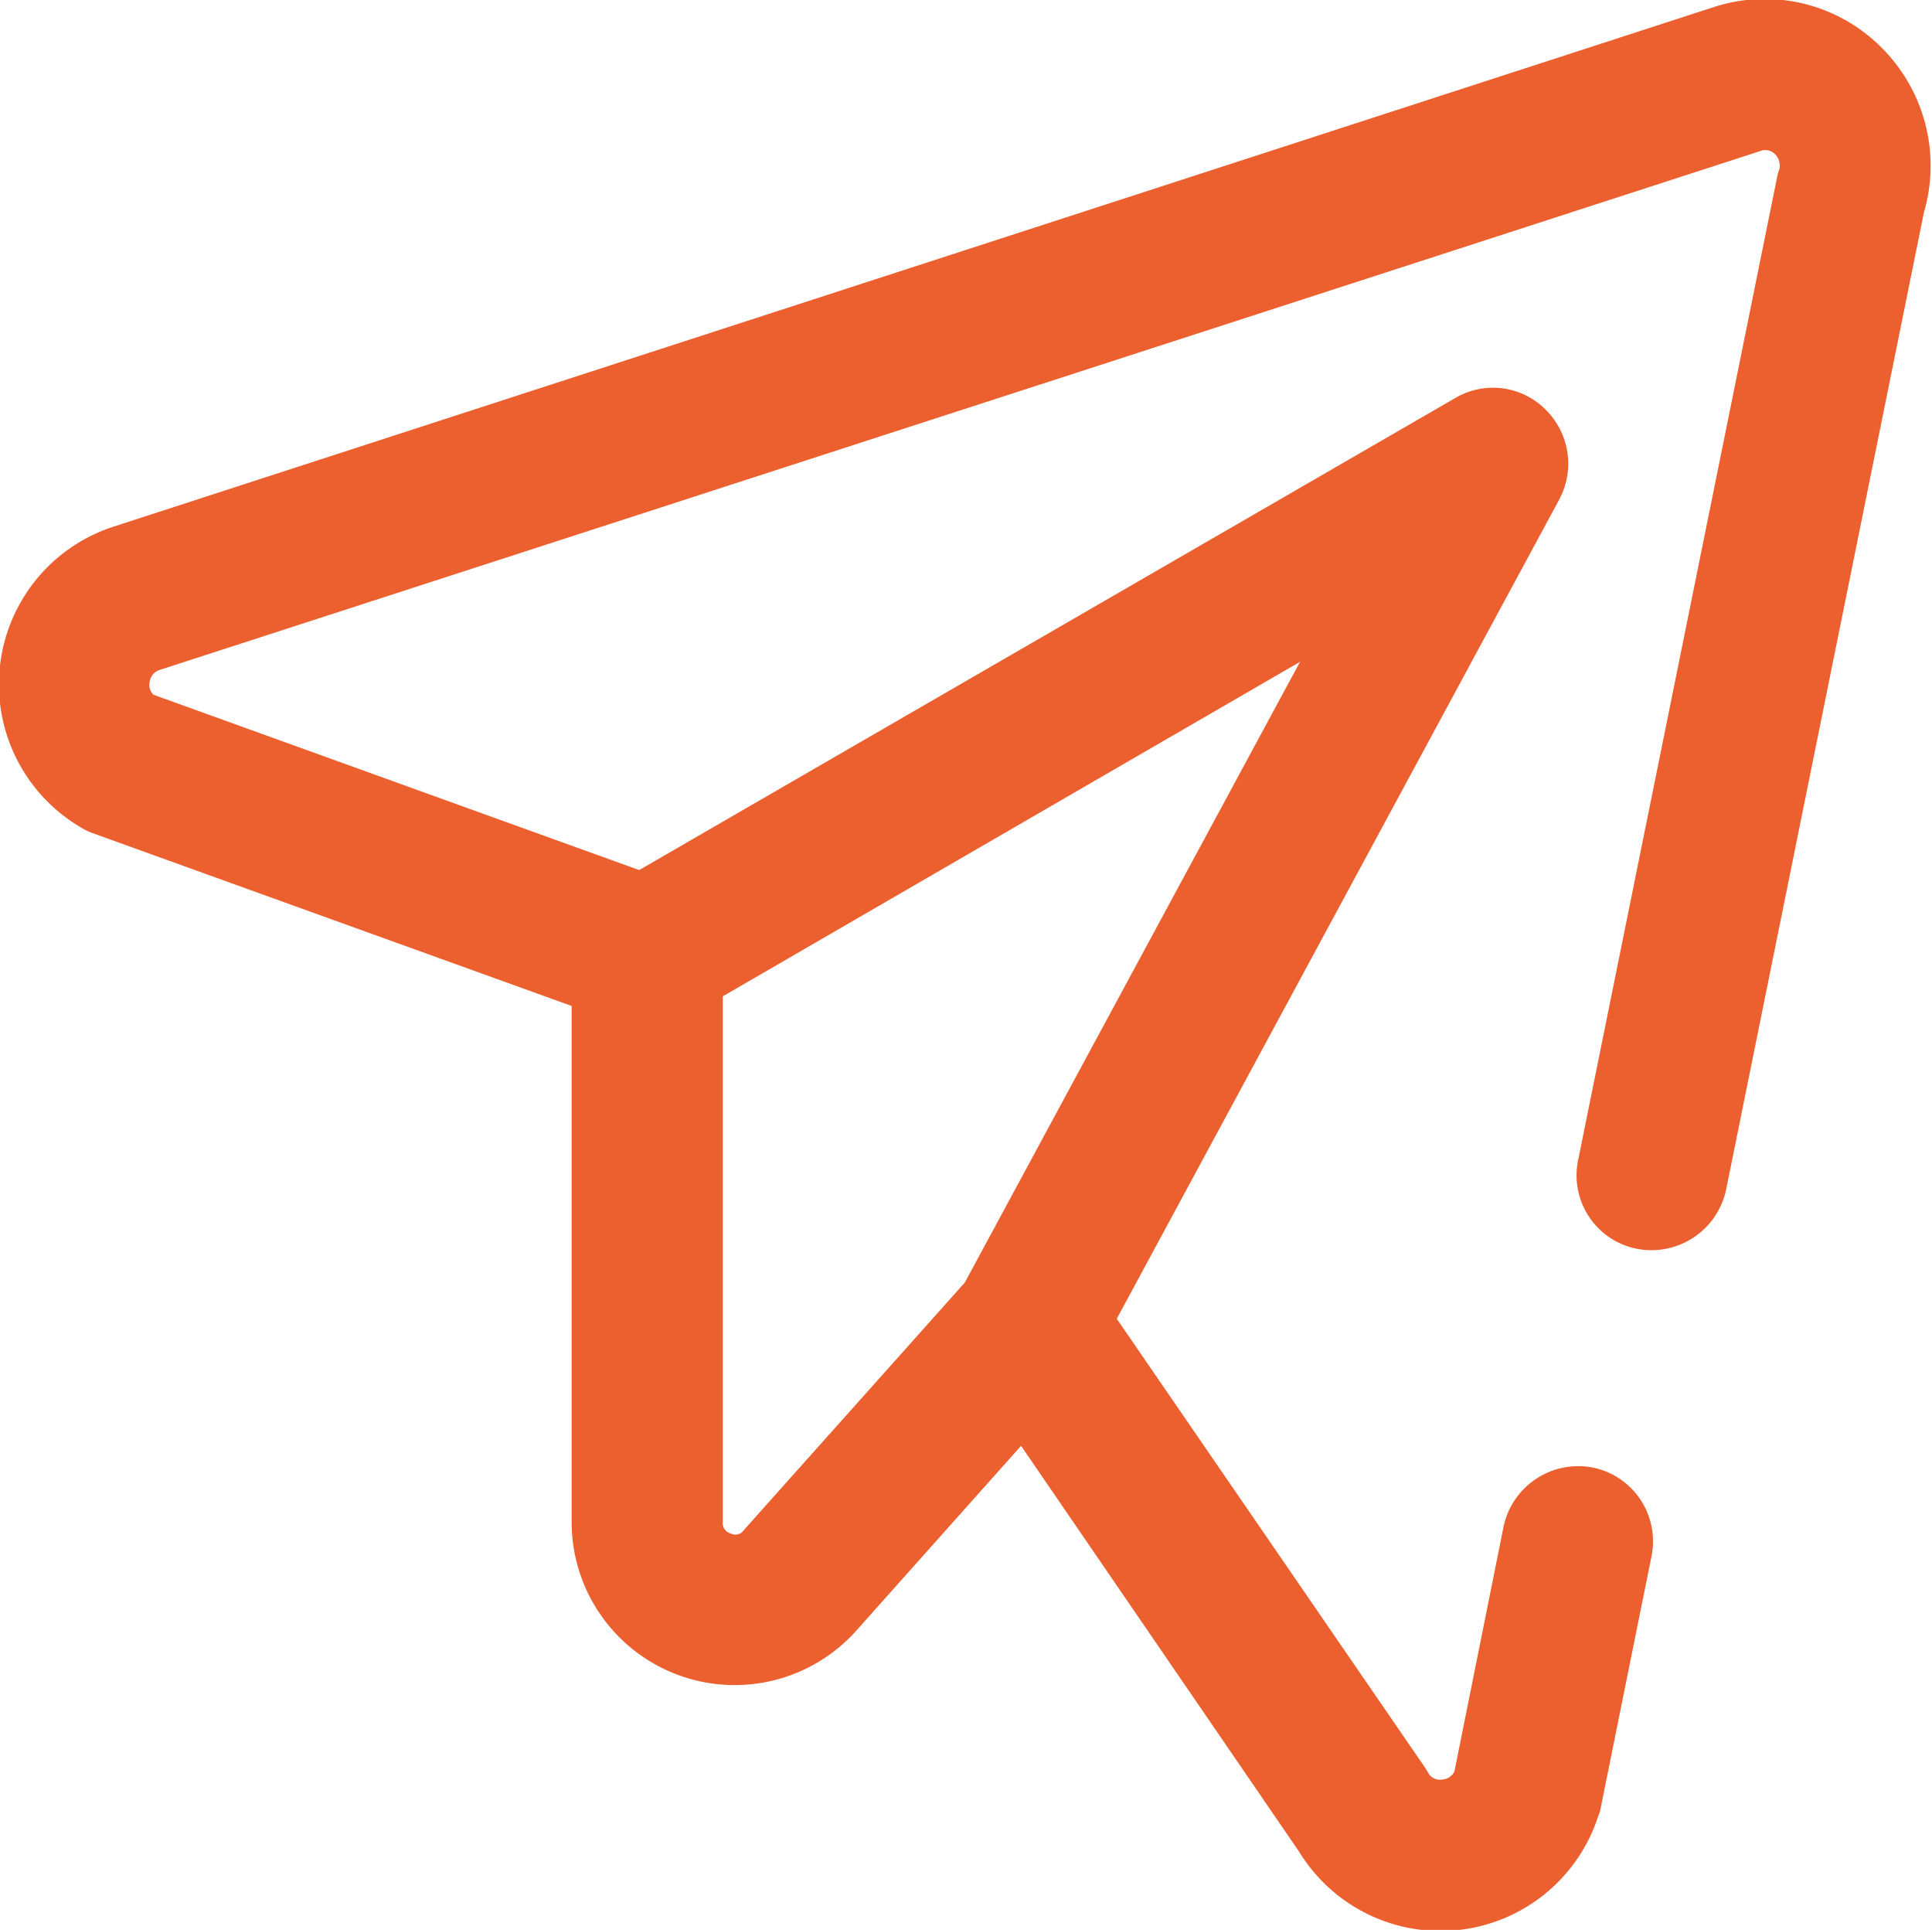 <svg xmlns="http://www.w3.org/2000/svg" width="24.03" height="24" viewBox="0 0 24.03 24">
  <defs>
    <style>
      .cls-1 {
        fill: #ec5f2e;
        fill-rule: evenodd;
      }
    </style>
  </defs>
  <path id="telegram" class="cls-1" d="M1337.85,4214.6a2.047,2.047,0,0,0-2.1-.51l-19.9,6.46a2.062,2.062,0,0,0-.42,3.73,0.8,0.8,0,0,0,.16.08l5.96,2.15v6.43a2.028,2.028,0,0,0,3.53,1.35h0l2.06-2.31,3.46,5.05a2.061,2.061,0,0,0,3.72-.45,0.381,0.381,0,0,0,.03-0.1l0.63-3.12a0.936,0.936,0,0,0-.73-1.11,0.95,0.95,0,0,0-1.11.74l-0.61,3.04a0.182,0.182,0,0,1-.15.1,0.168,0.168,0,0,1-.18-0.09c-0.01-.02-0.02-0.03-0.03-0.05l-3.84-5.59,5.51-10.2a0.944,0.944,0,0,0-.18-1.11,0.923,0.923,0,0,0-1.12-.14l-10.15,5.87-6.04-2.18a0.165,0.165,0,0,1-.05-0.15,0.181,0.181,0,0,1,.13-0.16l19.9-6.45a0.168,0.168,0,0,1,.19.04,0.2,0.2,0,0,1,.05.19,0.451,0.451,0,0,0-.03.11l-2.47,12.2a0.931,0.931,0,0,0,.73,1.11,0.95,0.95,0,0,0,1.11-.74l2.46-12.15a2.071,2.071,0,0,0-.52-2.04h0Zm-7.24,7.63-4.17,7.72-2.75,3.08a0.123,0.123,0,0,1-.16.04,0.131,0.131,0,0,1-.1-0.14v-6.54Z" transform="translate(-1314.44 -4214)"/>
</svg>
